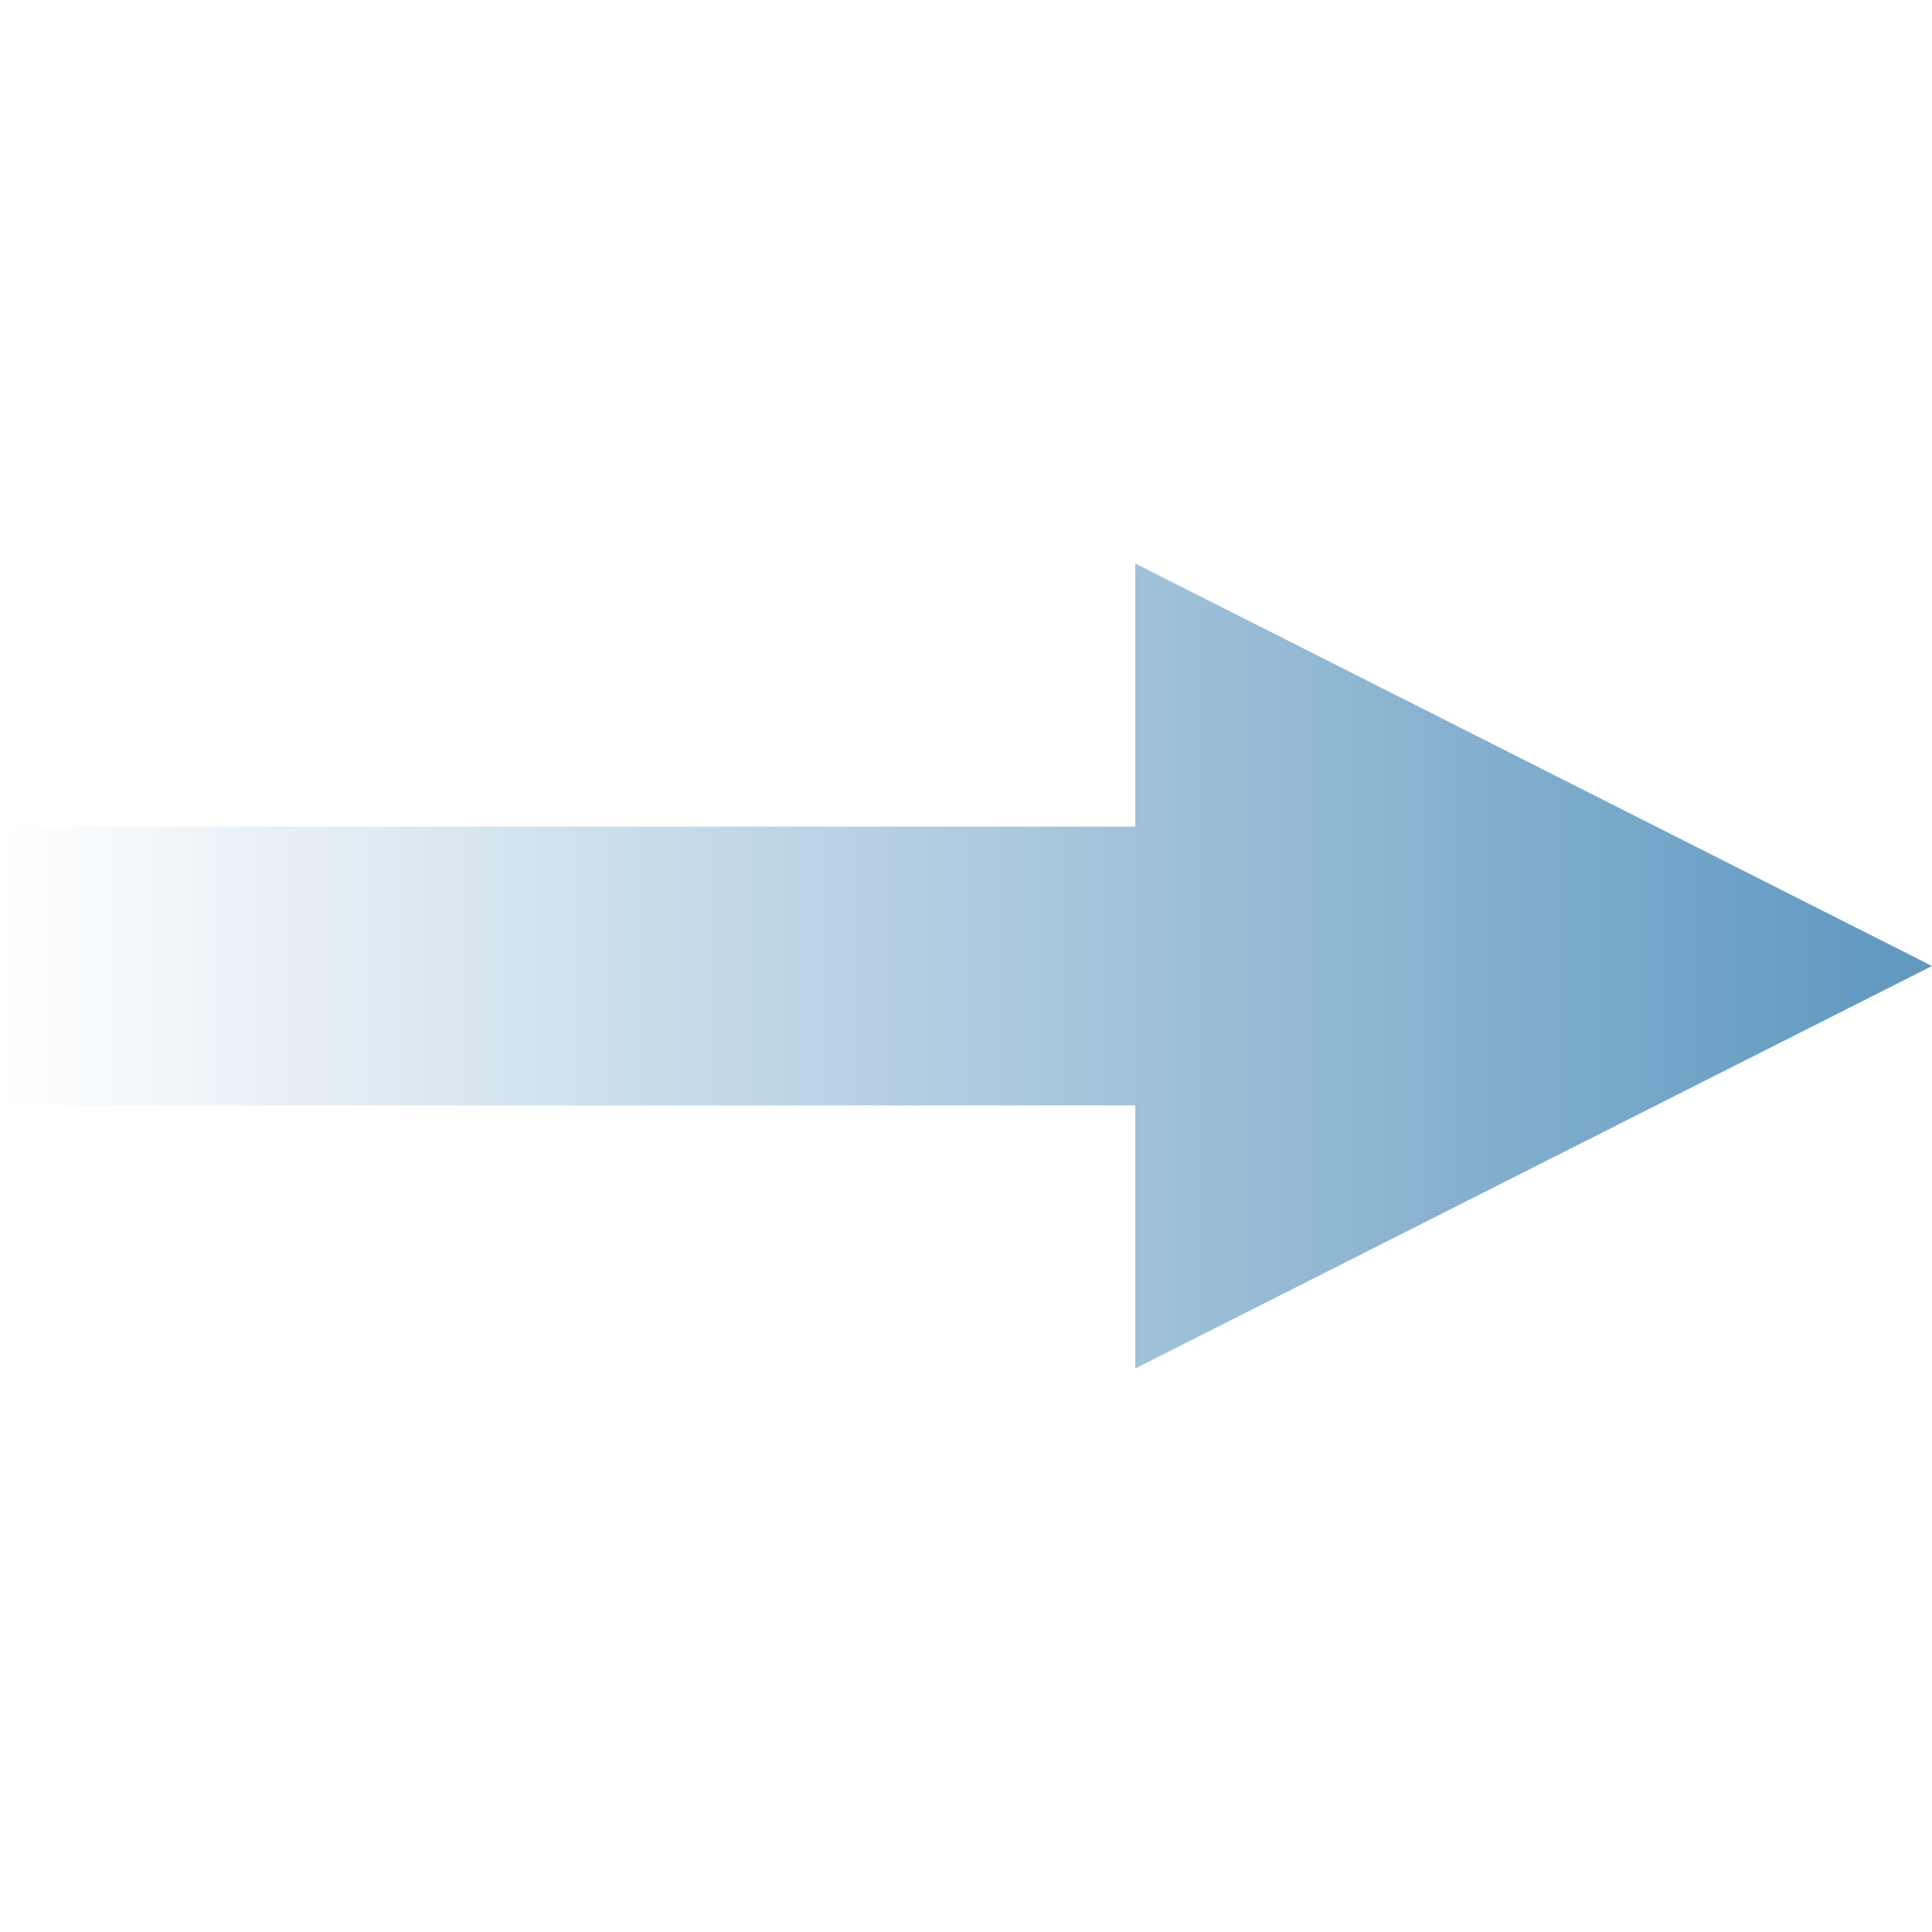 <svg width="24" height="24" viewBox="0 0 24 24" fill="none" xmlns="http://www.w3.org/2000/svg">
<g id="Frame 427337912">
<path id="Vector 1128 (Stroke)" fill-rule="evenodd" clip-rule="evenodd" d="M14.103 7L24 12L14.103 17V13.732H0V10.268H14.103V7Z" fill="url(#paint0_linear_5986_28806)"/>
</g>
<defs>
<linearGradient id="paint0_linear_5986_28806" x1="23.753" y1="12.196" x2="7.84055e-09" y2="12.196" gradientUnits="userSpaceOnUse">
<stop stop-color="#6098C0"/>
<stop offset="1" stop-color="#6098C0" stop-opacity="0"/>
</linearGradient>
</defs>
</svg>
